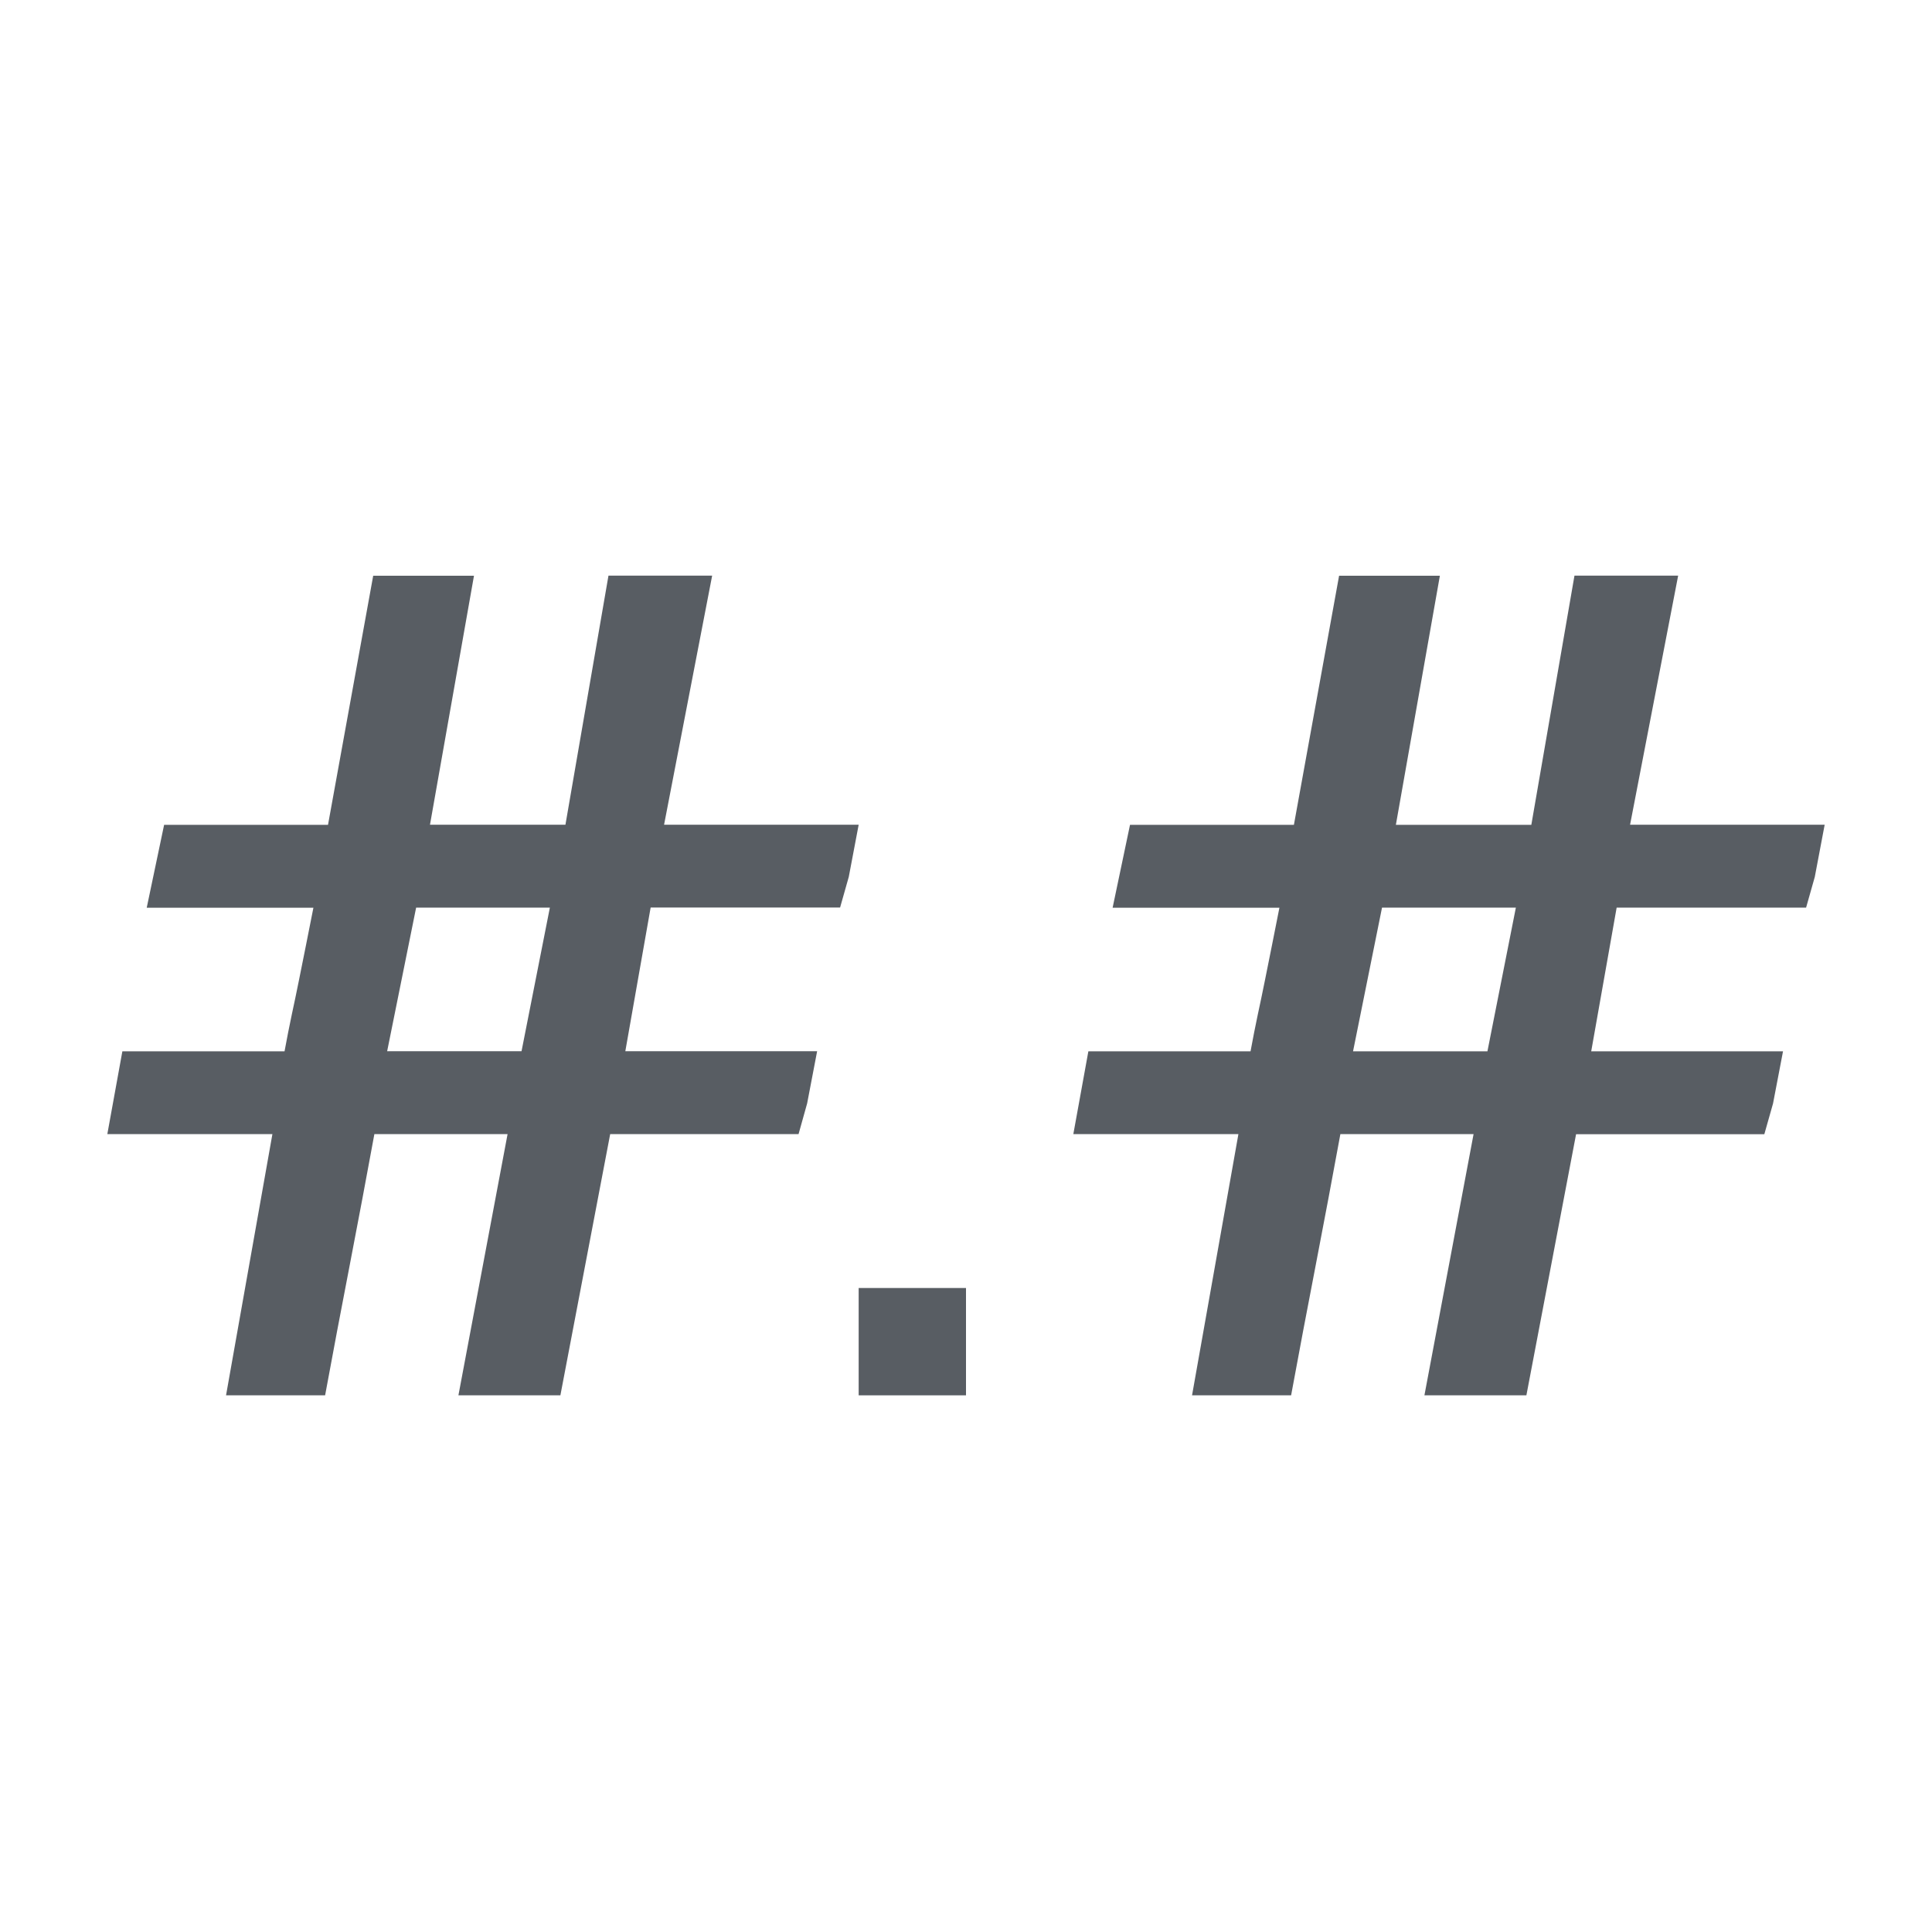 <?xml version="1.0" encoding="utf-8"?>
<!-- Generator: Adobe Illustrator 19.2.0, SVG Export Plug-In . SVG Version: 6.00 Build 0)  -->
<svg version="1.1" id="Layer_2" xmlns="http://www.w3.org/2000/svg" xmlns:xlink="http://www.w3.org/1999/xlink" x="0px" y="0px"
	 width="18px" height="18px" viewBox="0 0 18 18" style="enable-background:new 0 0 18 18;" xml:space="preserve">
<style type="text/css">
	.st0{fill:#585D63;}
</style>
<g>
	<path class="st0" d="M13.729,10.566h-1.241c-0.072,0.392-0.148,0.798-0.229,1.217S12.101,12.608,12.029,13
		h-0.923l0.432-2.434H10l0.14-0.771h1.511c0.022-0.119,0.044-0.232,0.067-0.34
		c0.023-0.108,0.046-0.215,0.067-0.321c0.022-0.106,0.043-0.214,0.065-0.324
		c0.022-0.11,0.045-0.228,0.07-0.353h-1.554l0.162-0.772h1.527l0.421-2.321h0.939l-0.41,2.321
		h1.262L14.669,5.363h0.966l-0.448,2.321H17l-0.092,0.486l-0.081,0.286h-1.765l-0.237,1.339h1.787
		l-0.093,0.486l-0.081,0.286h-1.754L14.221,13h-0.95L13.729,10.566z M14.123,8.456h-1.247l-0.27,1.339
		h1.252L14.123,8.456z"/>
</g>
<g>
	<path class="st0" d="M4.729,10.566H3.488c-0.072,0.392-0.148,0.798-0.229,1.217
		C3.178,12.202,3.101,12.608,3.029,13h-0.923l0.432-2.434H1l0.14-0.771h1.511
		c0.022-0.119,0.044-0.232,0.067-0.34c0.023-0.108,0.046-0.215,0.067-0.321
		c0.022-0.106,0.043-0.214,0.065-0.324c0.022-0.11,0.045-0.228,0.07-0.353H1.367l0.162-0.772h1.527
		l0.421-2.321h0.939L4.006,7.684h1.262L5.669,5.363h0.966L6.187,7.684H8L7.908,8.169l-0.081,0.286
		h-1.765L5.826,9.794h1.787l-0.093,0.486l-0.08,0.286H5.685L5.221,13H4.271L4.729,10.566z
		 M5.123,8.456H3.877L3.607,9.794h1.252L5.123,8.456z"/>
</g>
<rect x="8" y="12" class="st0" width="1" height="1"/>
</svg>
